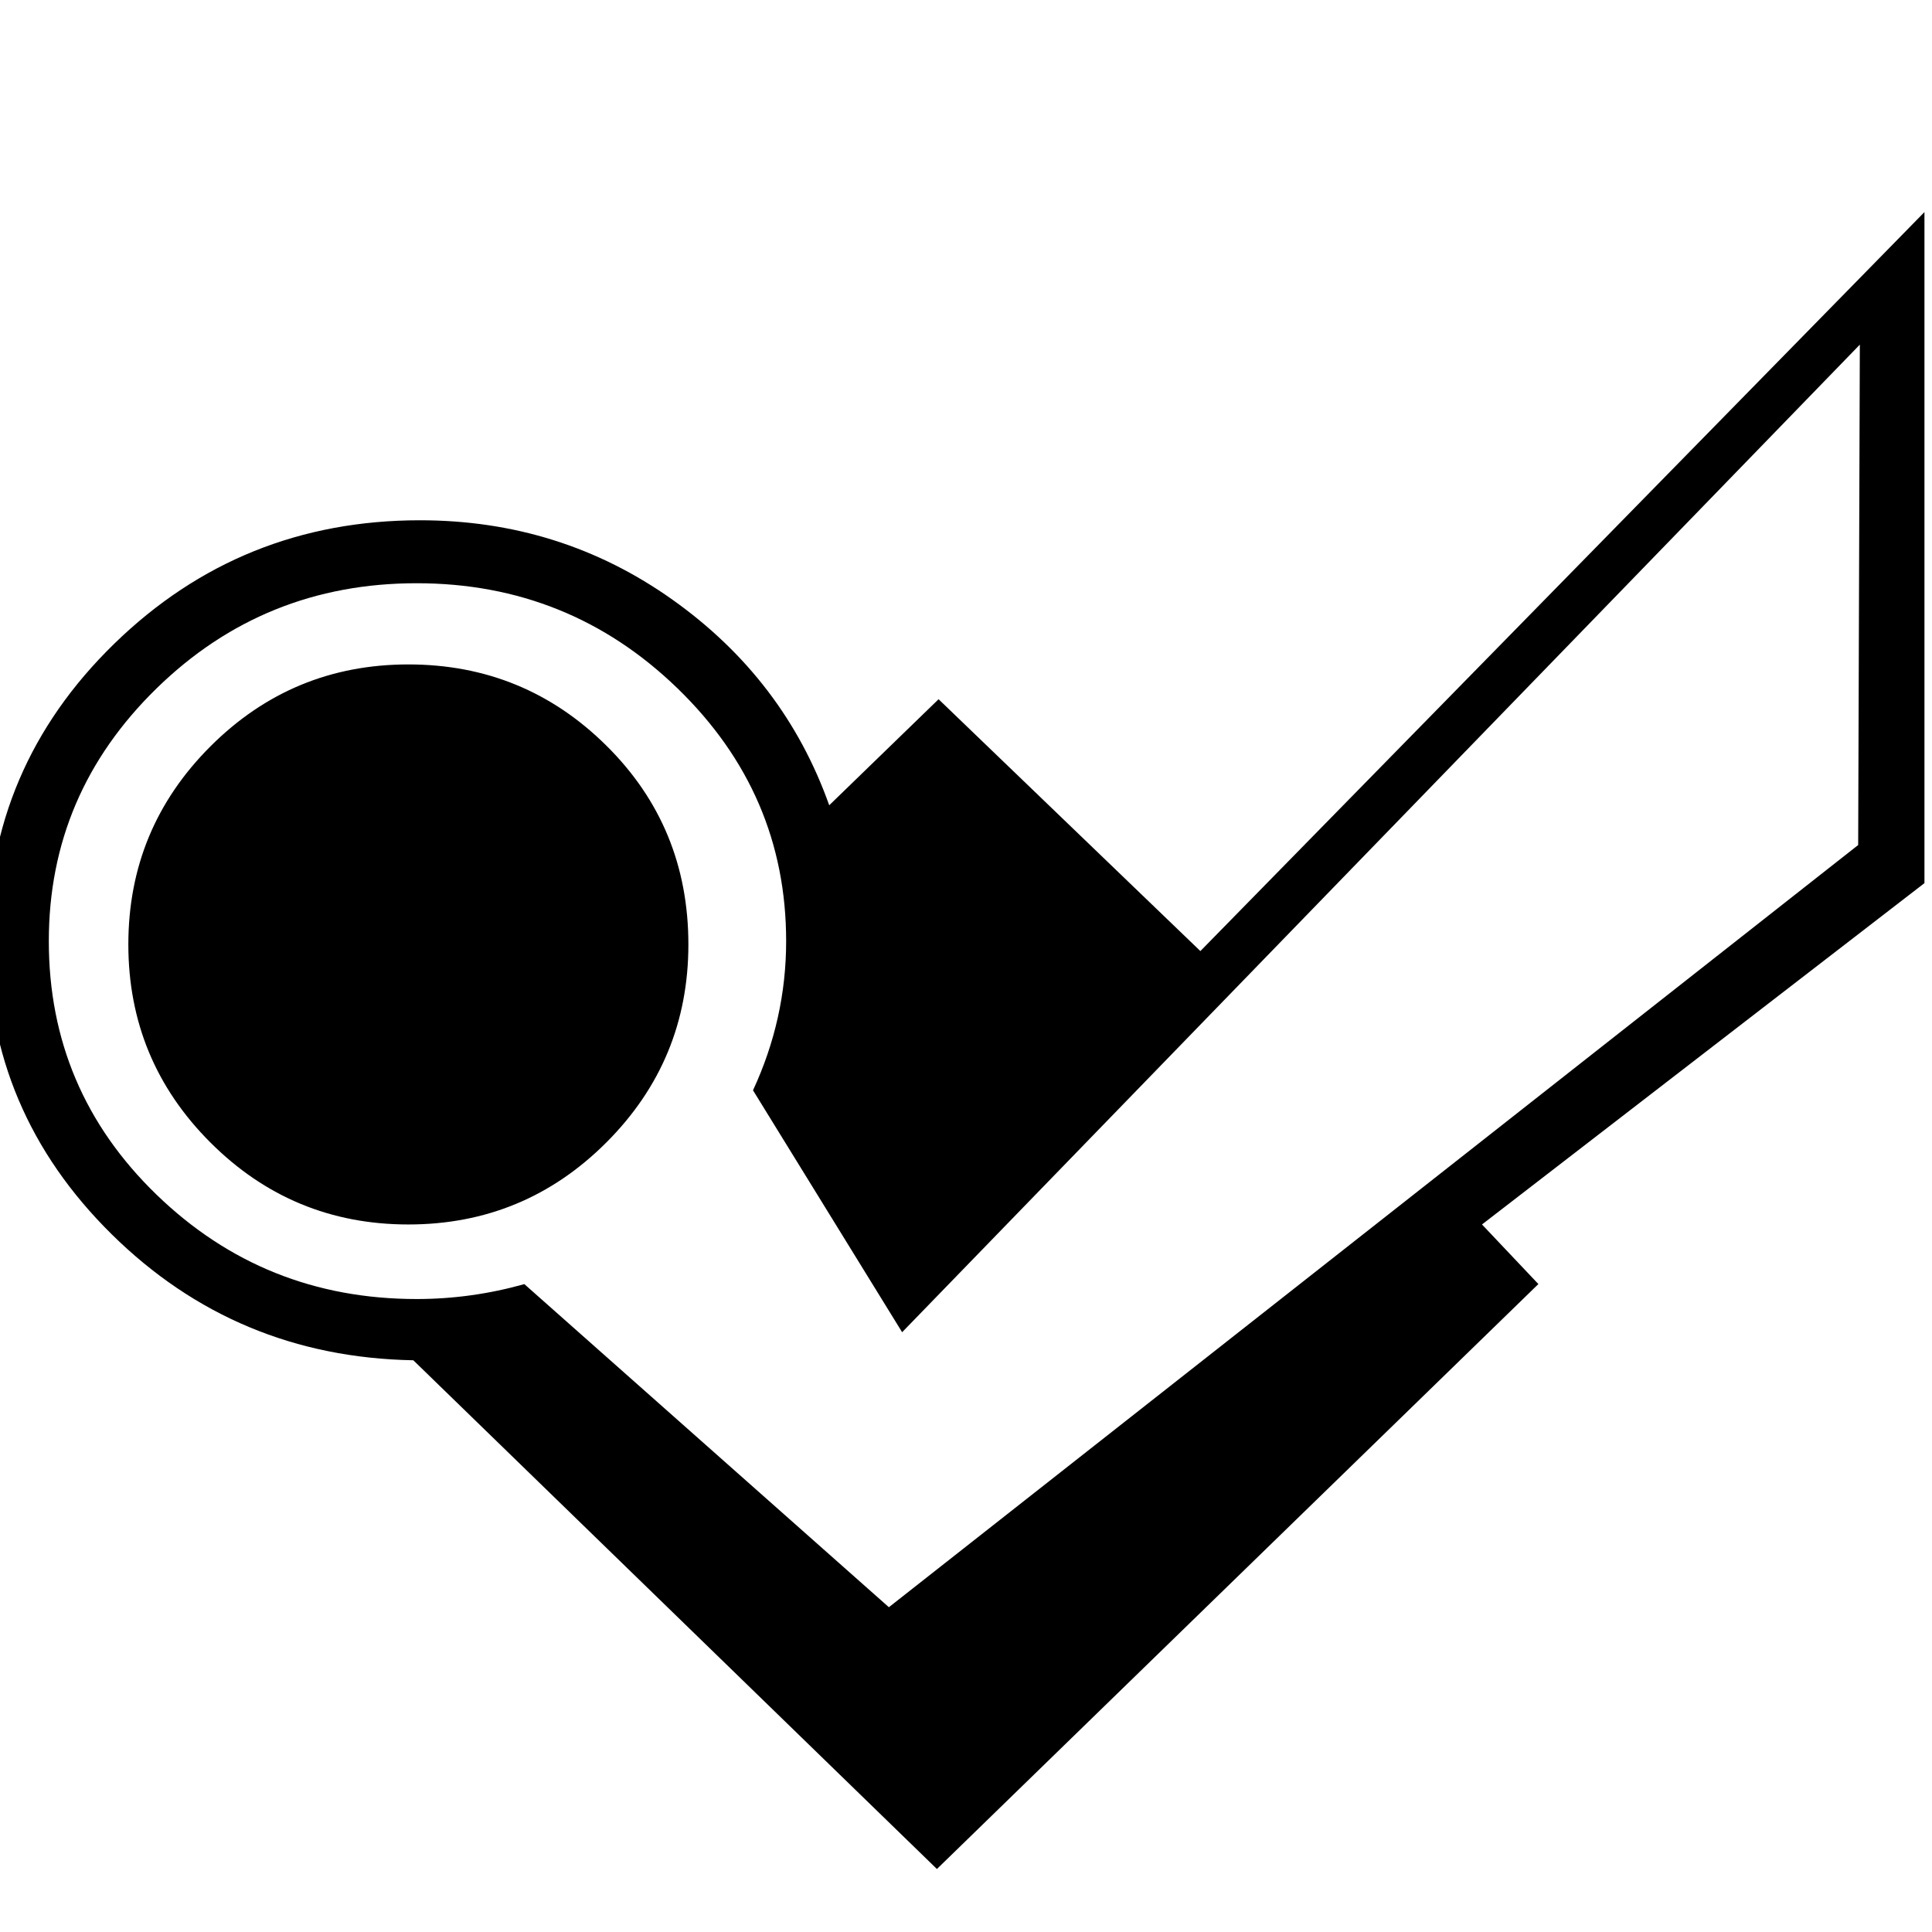 <svg viewBox="0 0 597 597" xmlns="http://www.w3.org/2000/svg"><path d="M-3.862 290.816c0-35.84 13.057-66.465 39.168-91.904 26.113-25.424 57.601-38.145 94.464-38.145 29.01 0 55.04 8.193 78.08 24.576s39.168 37.553 48.385 63.489l33.792-32.768 80.896 77.823L594.667 65.535v207.36l-136.72 105.472 17.423 18.416-185.856 180.752-161.792-157.2c-36.527-.672-67.584-13.664-93.183-38.912s-38.4-55.44-38.4-90.607zm18.945 0c0 30.72 11.088 56.848 33.28 78.336 22.191 21.487 48.976 32.256 80.384 32.256 11.263 0 22.351-1.536 33.28-4.609l112.64 99.84 299.52-235.52.513-154.624-295.937 305.168-46.08-74.752c6.816-14.688 10.24-30.048 10.24-46.096 0-30.368-11.184-56.4-33.536-78.08-22.368-21.68-49.248-32.512-80.64-32.512-31.408 0-58.192 10.832-80.384 32.512s-33.28 47.696-33.28 78.08zm24.576 1.024c0-23.904 8.448-44.288 25.344-61.184s37.296-25.344 61.183-25.344c23.889 0 44.288 8.352 61.185 25.089 16.895 16.72 25.344 37.215 25.344 61.44 0 23.887-8.449 44.287-25.344 61.184-16.897 16.895-37.296 25.343-61.185 25.343-23.887 0-44.287-8.448-61.183-25.343-16.896-16.897-25.344-37.297-25.344-61.185z"/></svg>